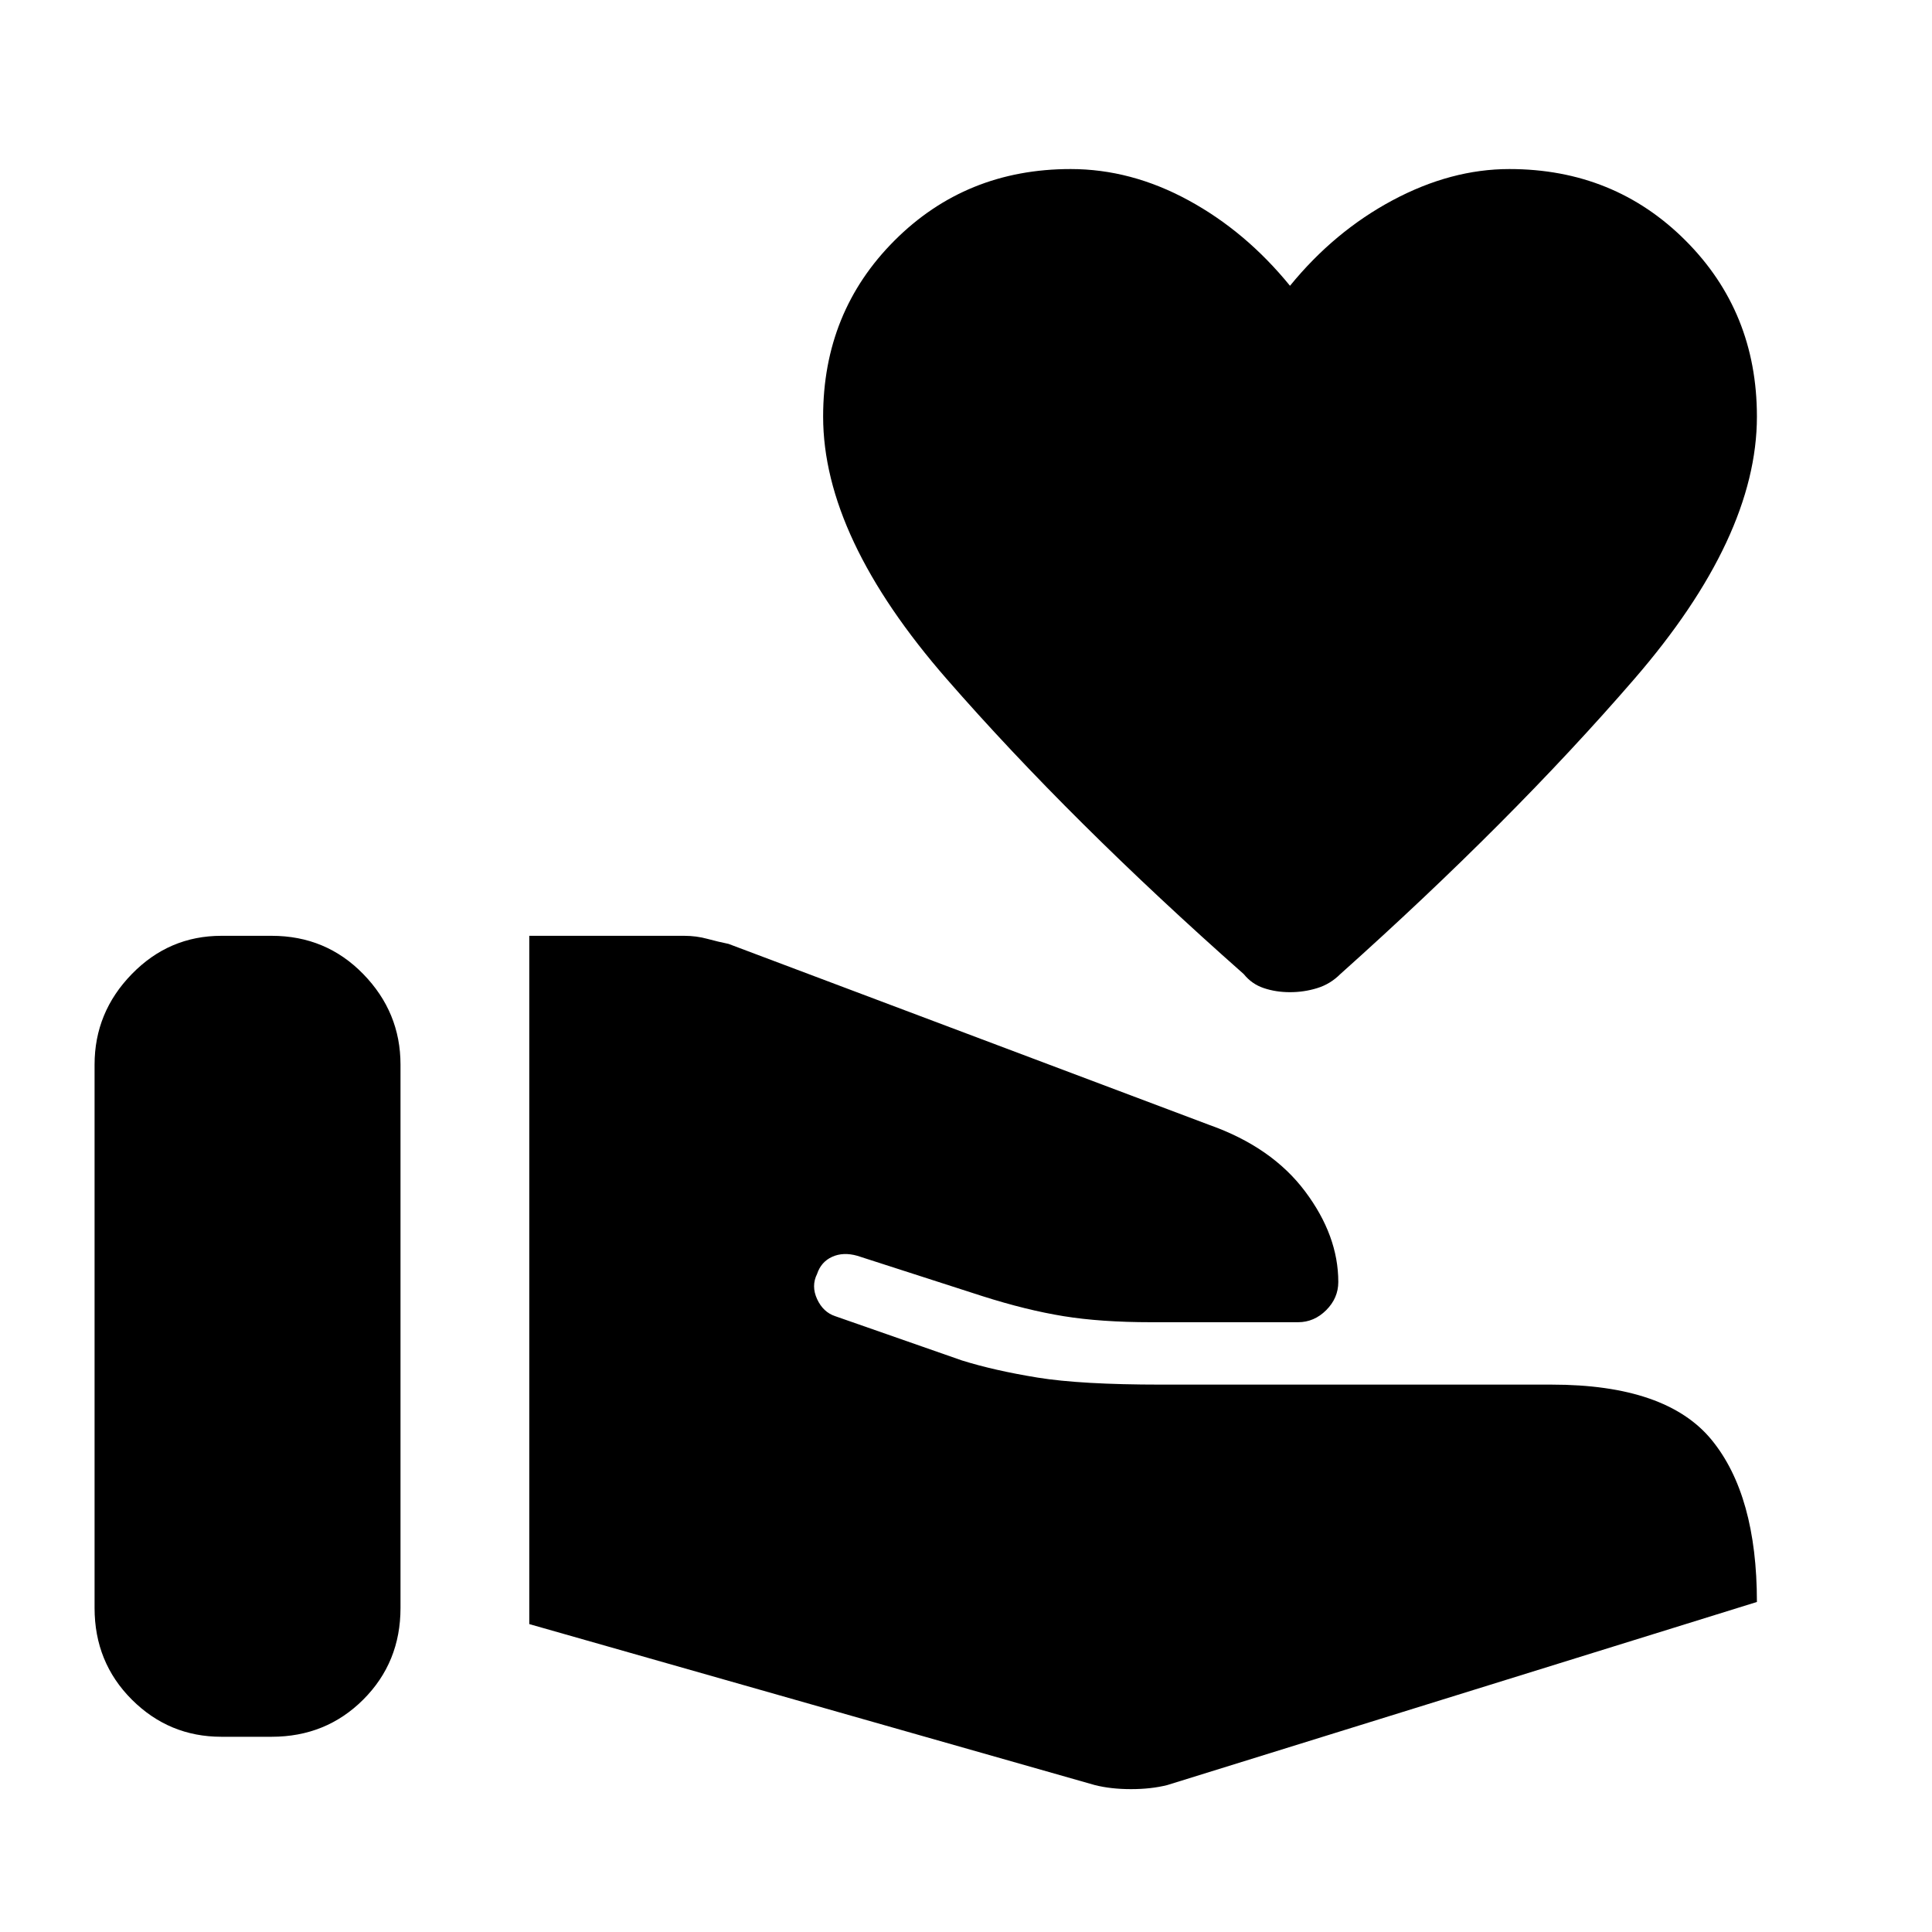 <svg xmlns="http://www.w3.org/2000/svg" height="40" width="40"><path d="M1.958 33.292V22.042Q1.958 20.958 2.729 20.167Q3.5 19.375 4.583 19.375H5.625Q6.75 19.375 7.521 20.167Q8.292 20.958 8.292 22.042V33.292Q8.292 34.417 7.521 35.188Q6.75 35.958 5.625 35.958H4.583Q3.5 35.958 2.729 35.188Q1.958 34.417 1.958 33.292ZM22.667 36.958 10.958 33.625V19.375H14.167Q14.417 19.375 14.646 19.438Q14.875 19.5 15.083 19.542L25.042 23.292Q26.333 23.75 27.021 24.667Q27.708 25.583 27.708 26.542Q27.708 26.875 27.458 27.125Q27.208 27.375 26.875 27.375H23.833Q22.792 27.375 22.021 27.25Q21.25 27.125 20.333 26.833L17.75 26Q17.458 25.917 17.229 26.021Q17 26.125 16.917 26.375Q16.792 26.625 16.917 26.896Q17.042 27.167 17.292 27.25L19.917 28.167Q20.583 28.375 21.479 28.521Q22.375 28.667 24.042 28.667H32.125Q34.5 28.667 35.438 29.812Q36.375 30.958 36.375 33.167L24.167 36.958Q23.833 37.042 23.417 37.042Q23 37.042 22.667 36.958ZM26.708 20.542Q26.417 20.542 26.167 20.458Q25.917 20.375 25.75 20.167Q22.167 17 19.604 14.062Q17.042 11.125 17.042 8.625Q17.042 6.458 18.521 4.979Q20 3.5 22.167 3.5Q23.417 3.5 24.604 4.146Q25.792 4.792 26.708 5.917Q27.625 4.792 28.833 4.146Q30.042 3.5 31.25 3.5Q33.417 3.5 34.896 4.979Q36.375 6.458 36.375 8.625Q36.375 11.125 33.833 14.062Q31.292 17 27.75 20.167Q27.542 20.375 27.271 20.458Q27 20.542 26.708 20.542Z"/></svg>